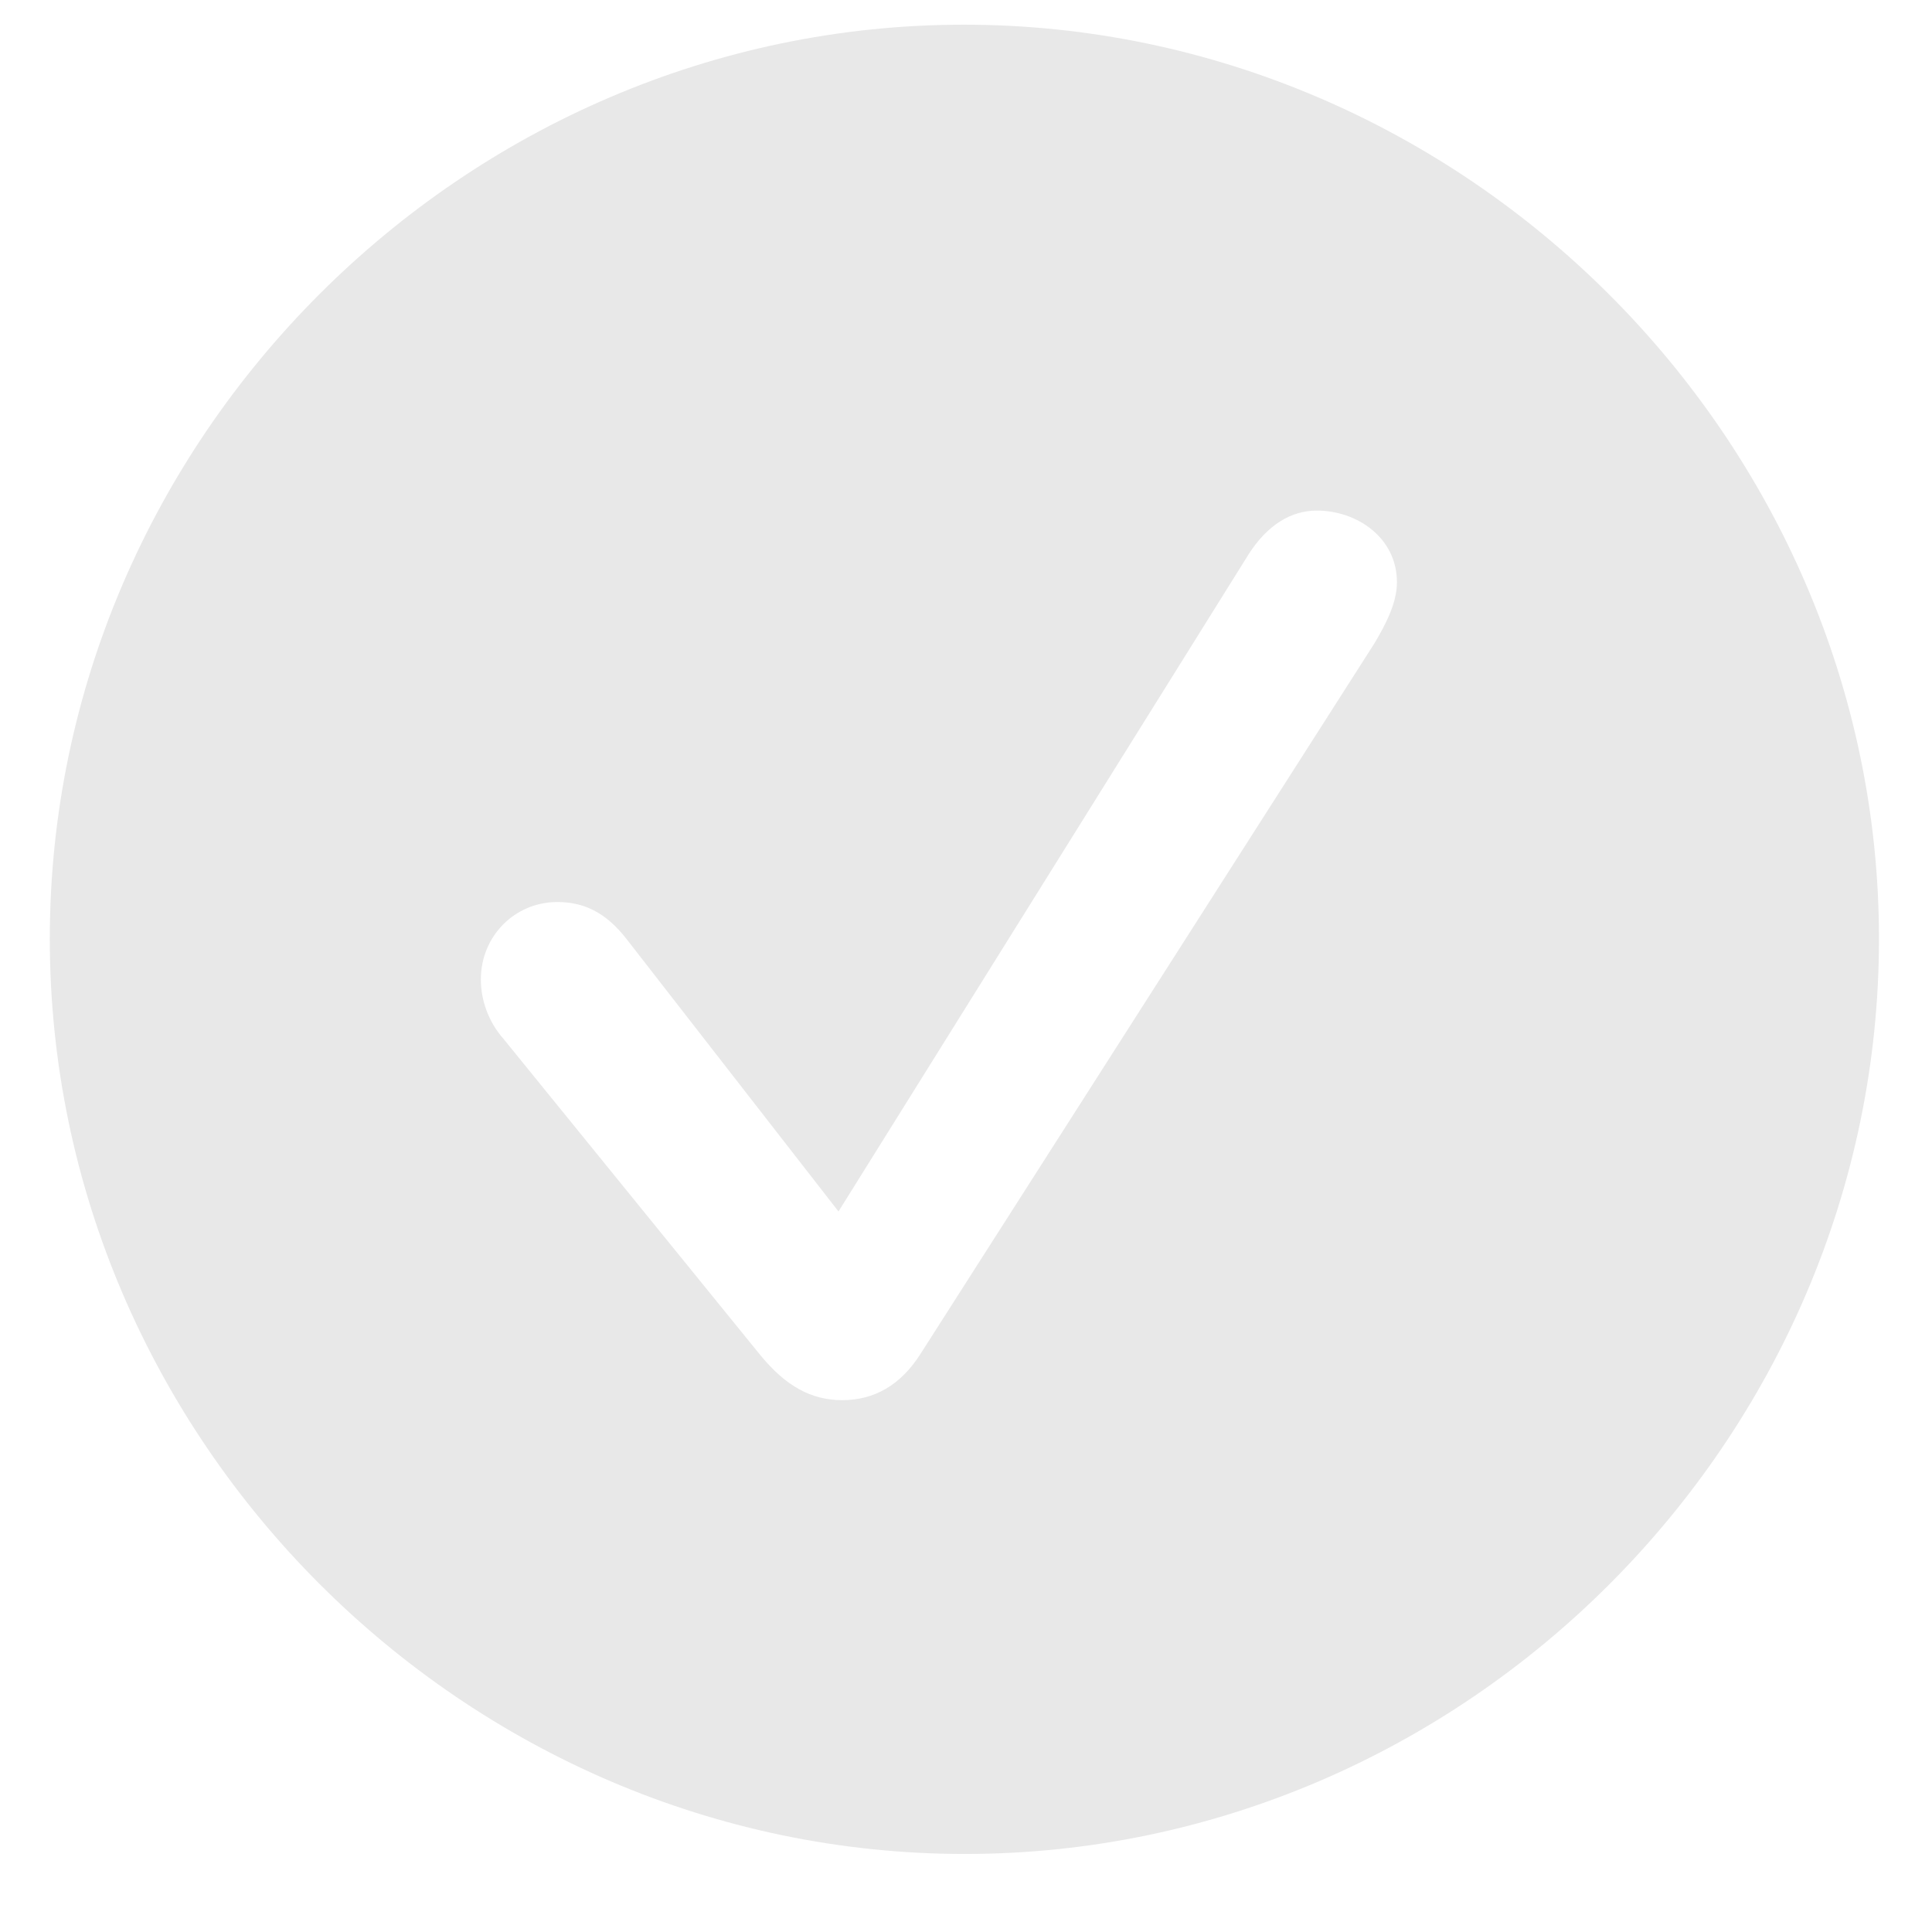 <svg width="18" height="18" viewBox="0 0 18 18" fill="none" xmlns="http://www.w3.org/2000/svg">
<path d="M8.989 17.273C13.648 17.273 17.506 13.414 17.506 8.747C17.506 4.089 13.639 0.23 8.98 0.23C4.322 0.23 0.464 4.089 0.464 8.747C0.464 13.414 4.331 17.273 8.989 17.273ZM7.847 13.045C7.557 13.045 7.319 12.913 7.082 12.623L4.691 9.679C4.551 9.521 4.48 9.318 4.48 9.125C4.48 8.721 4.797 8.404 5.192 8.404C5.43 8.404 5.641 8.492 5.843 8.756L7.812 11.287L11.635 5.161C11.81 4.889 12.03 4.757 12.268 4.757C12.646 4.757 13.015 5.012 13.015 5.425C13.015 5.618 12.909 5.82 12.804 5.996L8.576 12.614C8.392 12.904 8.146 13.045 7.847 13.045Z" fill="#E8E8E8"/>
</svg>
